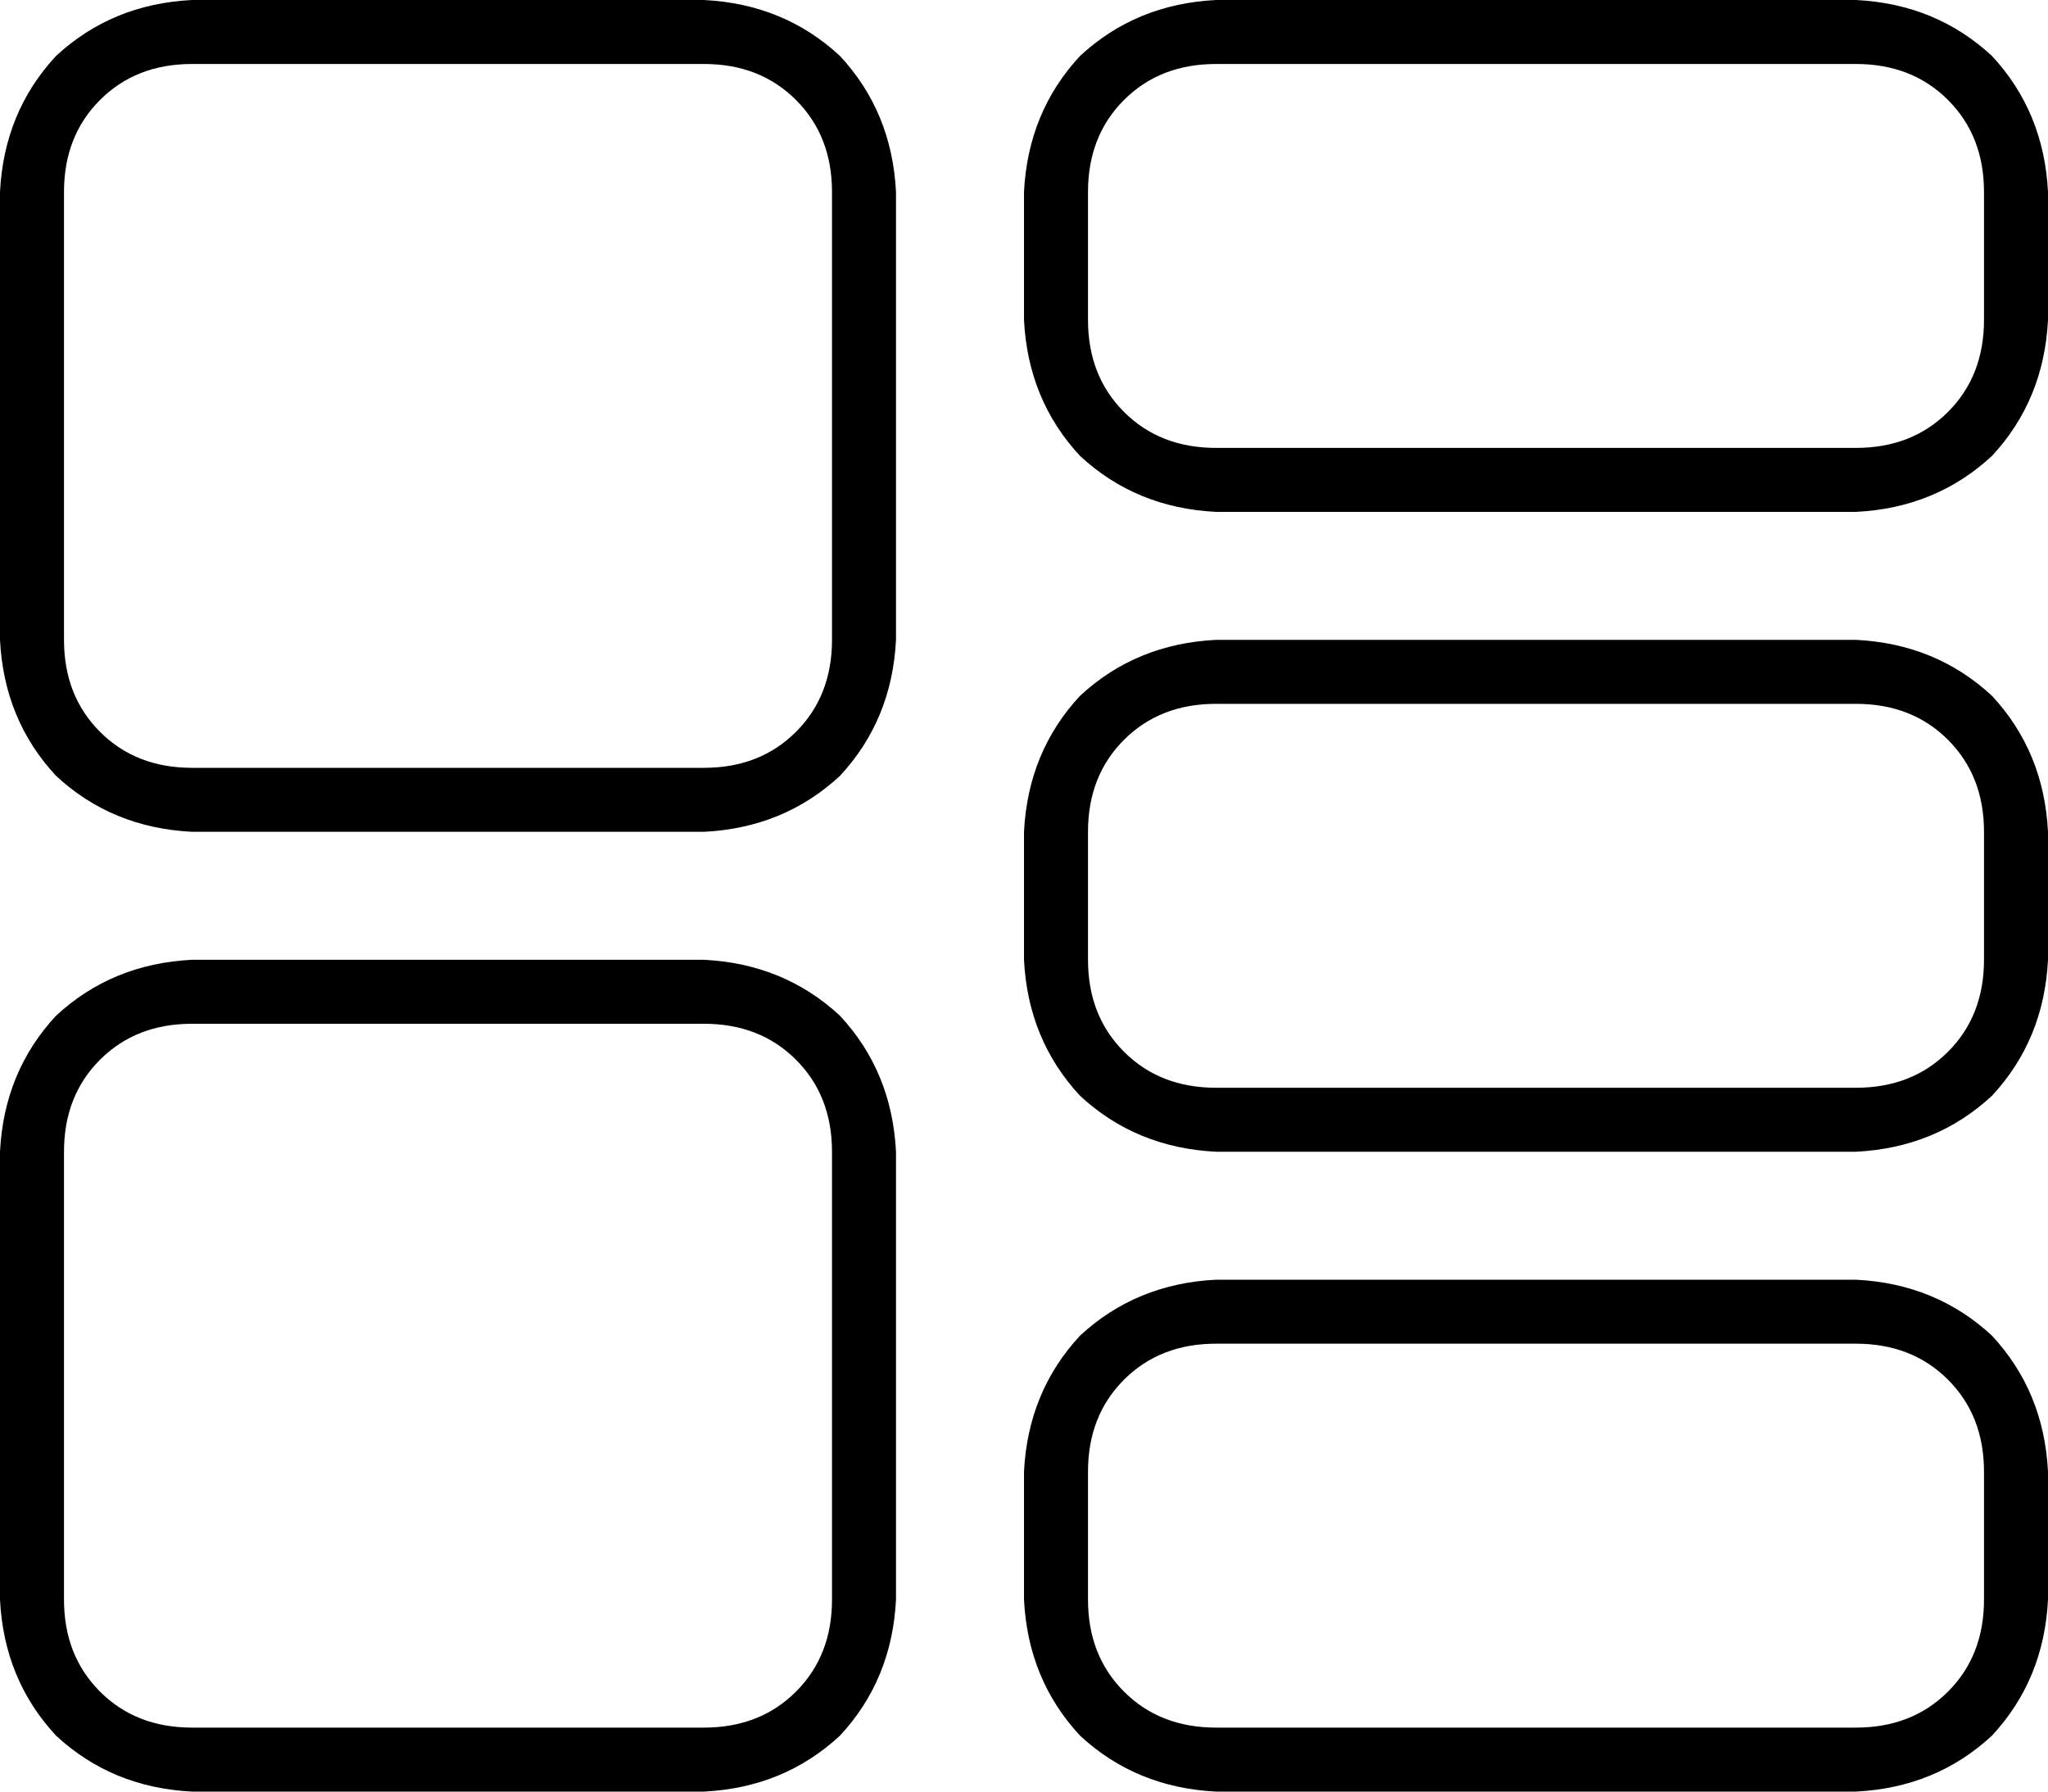 <svg viewBox="0 0 512 448">
  <path
    d="M 176 16 Q 190 16 199 25 L 199 25 Q 208 34 208 48 L 208 160 Q 208 174 199 183 Q 190 192 176 192 L 48 192 Q 34 192 25 183 Q 16 174 16 160 L 16 48 Q 16 34 25 25 Q 34 16 48 16 L 176 16 L 176 16 Z M 48 0 Q 28 1 14 14 L 14 14 Q 1 28 0 48 L 0 160 Q 1 180 14 194 Q 28 207 48 208 L 176 208 Q 196 207 210 194 Q 223 180 224 160 L 224 48 Q 223 28 210 14 Q 196 1 176 0 L 48 0 L 48 0 Z M 176 256 Q 190 256 199 265 L 199 265 Q 208 274 208 288 L 208 400 Q 208 414 199 423 Q 190 432 176 432 L 48 432 Q 34 432 25 423 Q 16 414 16 400 L 16 288 Q 16 274 25 265 Q 34 256 48 256 L 176 256 L 176 256 Z M 48 240 Q 28 241 14 254 L 14 254 Q 1 268 0 288 L 0 400 Q 1 420 14 434 Q 28 447 48 448 L 176 448 Q 196 447 210 434 Q 223 420 224 400 L 224 288 Q 223 268 210 254 Q 196 241 176 240 L 48 240 L 48 240 Z M 304 16 L 464 16 Q 478 16 487 25 Q 496 34 496 48 L 496 80 Q 496 94 487 103 Q 478 112 464 112 L 304 112 Q 290 112 281 103 Q 272 94 272 80 L 272 48 Q 272 34 281 25 Q 290 16 304 16 L 304 16 Z M 256 48 L 256 80 Q 257 100 270 114 Q 284 127 304 128 L 464 128 Q 484 127 498 114 Q 511 100 512 80 L 512 48 Q 511 28 498 14 Q 484 1 464 0 L 304 0 Q 284 1 270 14 Q 257 28 256 48 L 256 48 Z M 464 176 Q 478 176 487 185 L 487 185 Q 496 194 496 208 L 496 240 Q 496 254 487 263 Q 478 272 464 272 L 304 272 Q 290 272 281 263 Q 272 254 272 240 L 272 208 Q 272 194 281 185 Q 290 176 304 176 L 464 176 L 464 176 Z M 304 160 Q 284 161 270 174 L 270 174 Q 257 188 256 208 L 256 240 Q 257 260 270 274 Q 284 287 304 288 L 464 288 Q 484 287 498 274 Q 511 260 512 240 L 512 208 Q 511 188 498 174 Q 484 161 464 160 L 304 160 L 304 160 Z M 304 336 L 464 336 Q 478 336 487 345 Q 496 354 496 368 L 496 400 Q 496 414 487 423 Q 478 432 464 432 L 304 432 Q 290 432 281 423 Q 272 414 272 400 L 272 368 Q 272 354 281 345 Q 290 336 304 336 L 304 336 Z M 256 368 L 256 400 Q 257 420 270 434 Q 284 447 304 448 L 464 448 Q 484 447 498 434 Q 511 420 512 400 L 512 368 Q 511 348 498 334 Q 484 321 464 320 L 304 320 Q 284 321 270 334 Q 257 348 256 368 L 256 368 Z"
  />
</svg>